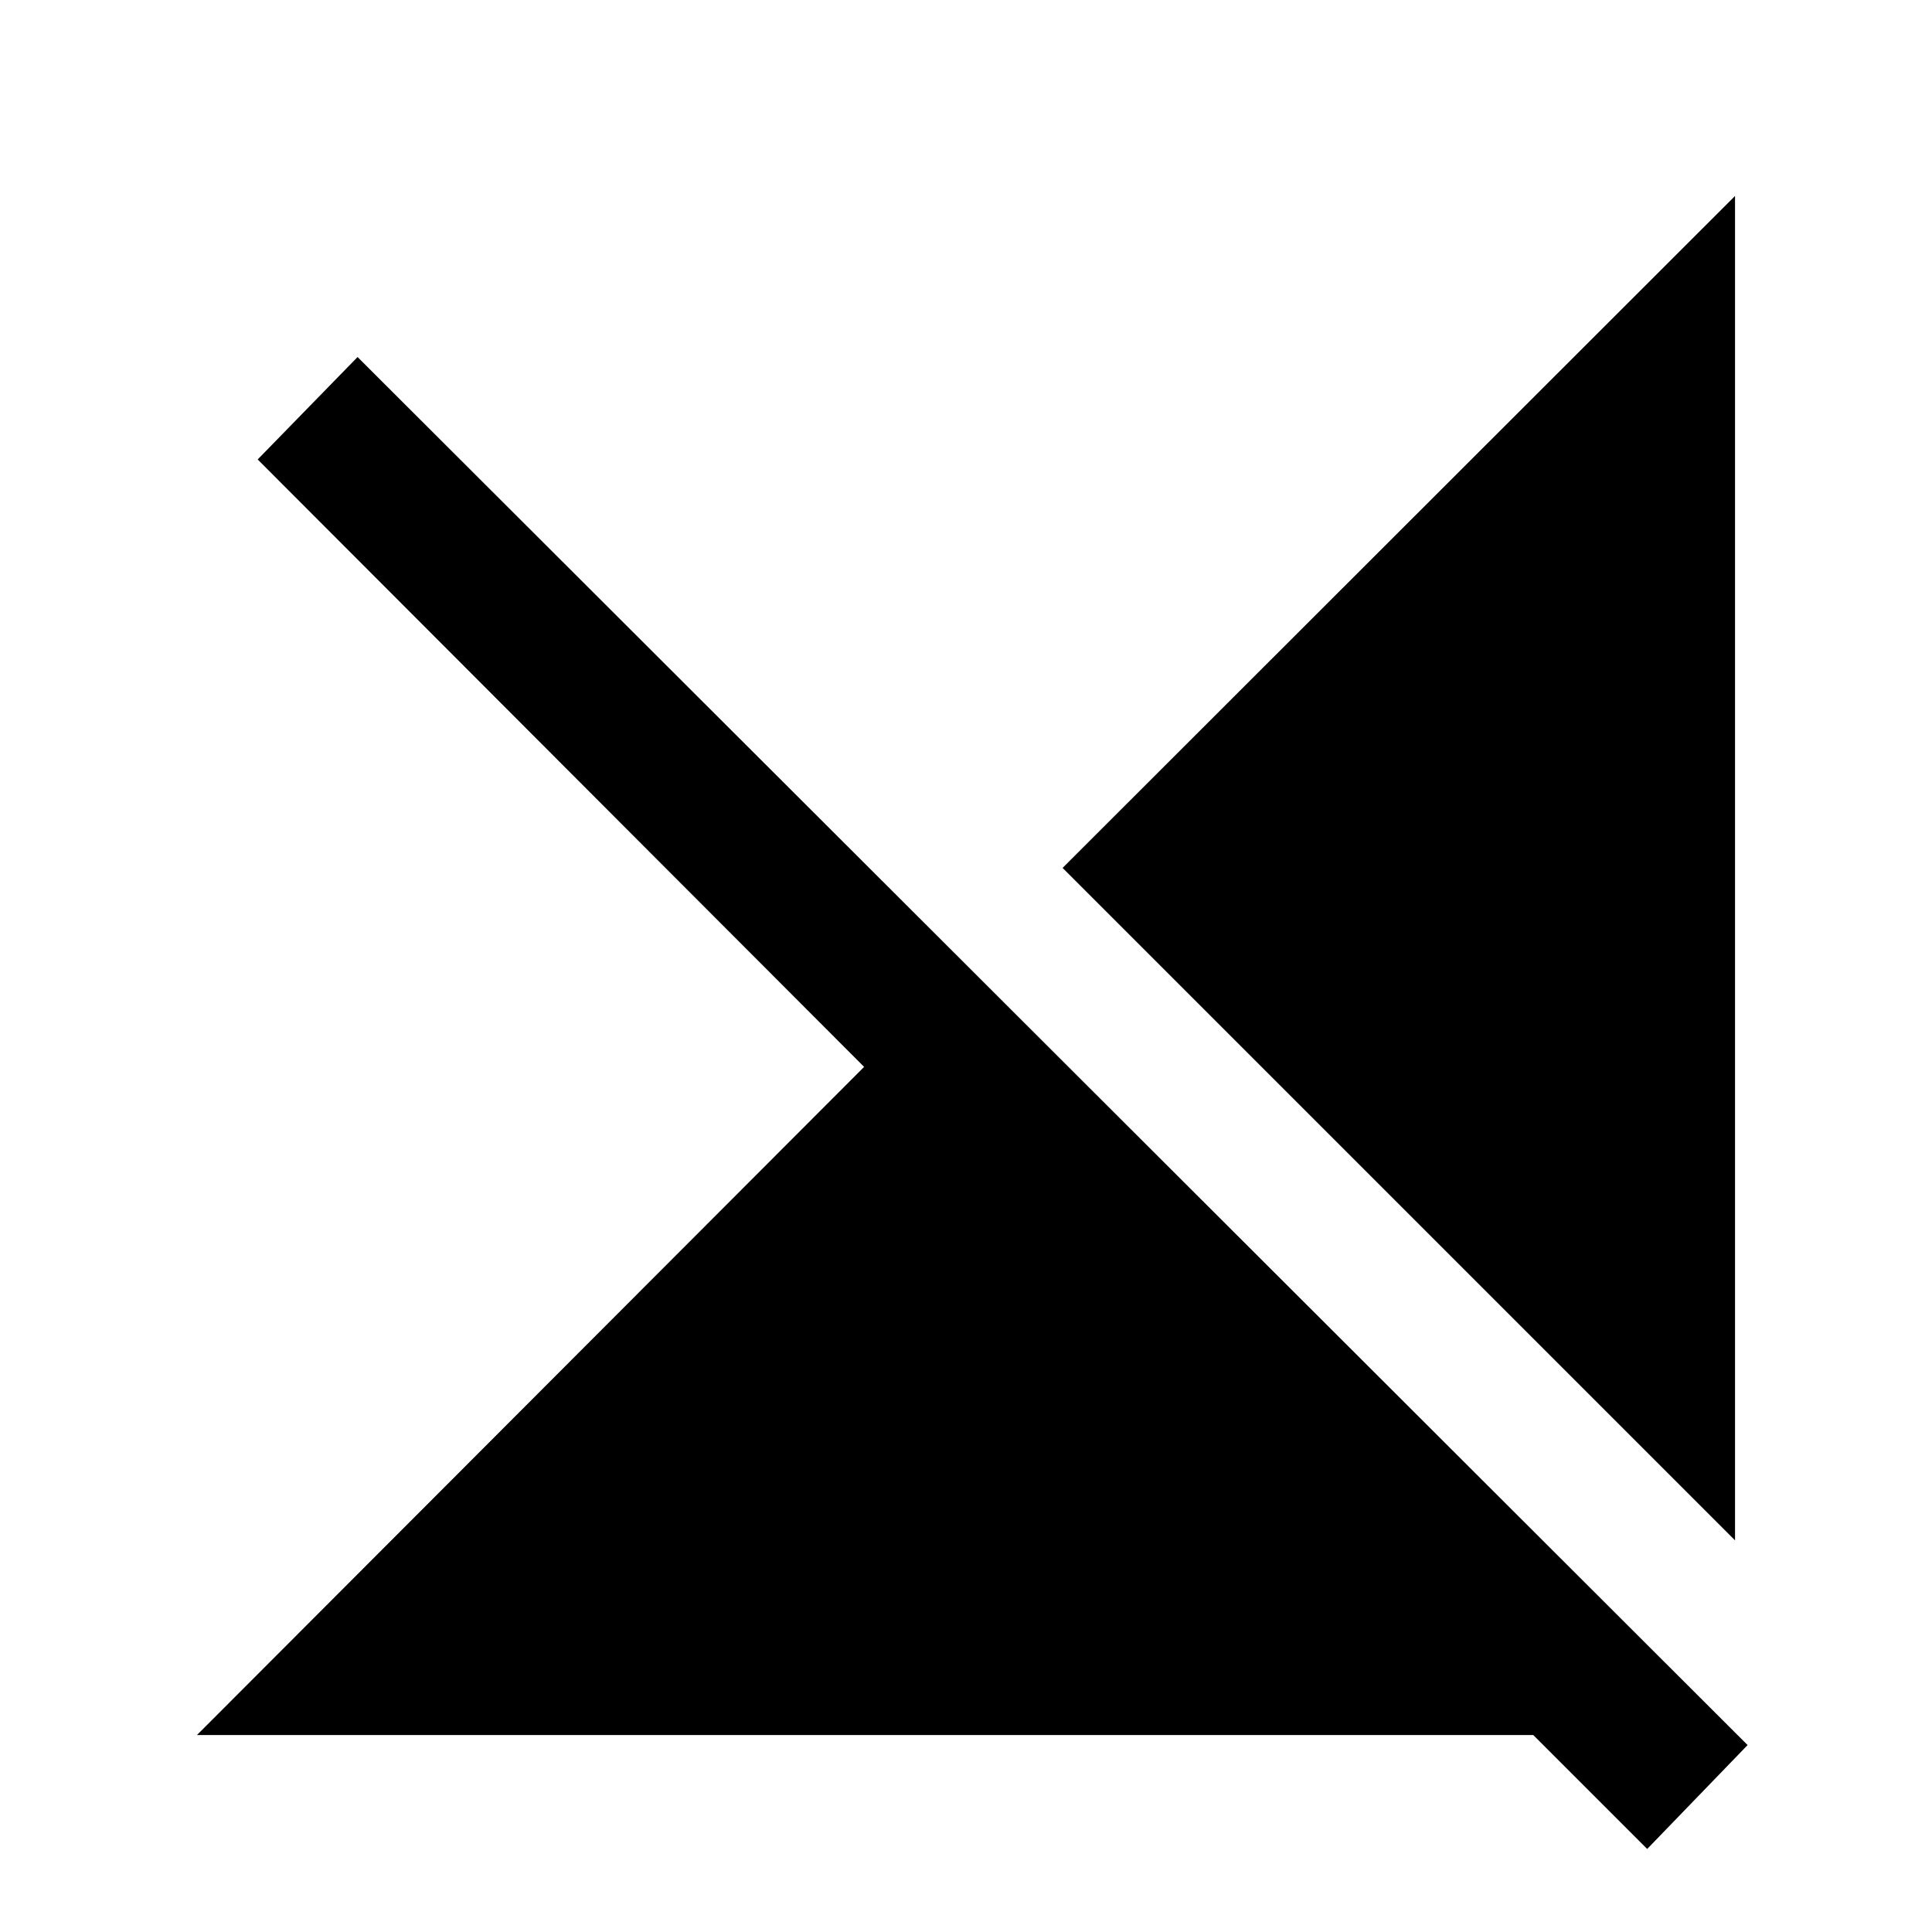 <svg xmlns="http://www.w3.org/2000/svg" height="20" viewBox="0 -960 960 960" width="20"><path d="m818.48-41.26-56.61-56.61h-664l331.5-332L128.04-731.7l49.63-50.89 690.7 689.7-49.89 51.63Zm43.65-153.35L528-528.74l334.13-333.89v668.02Z"/></svg>